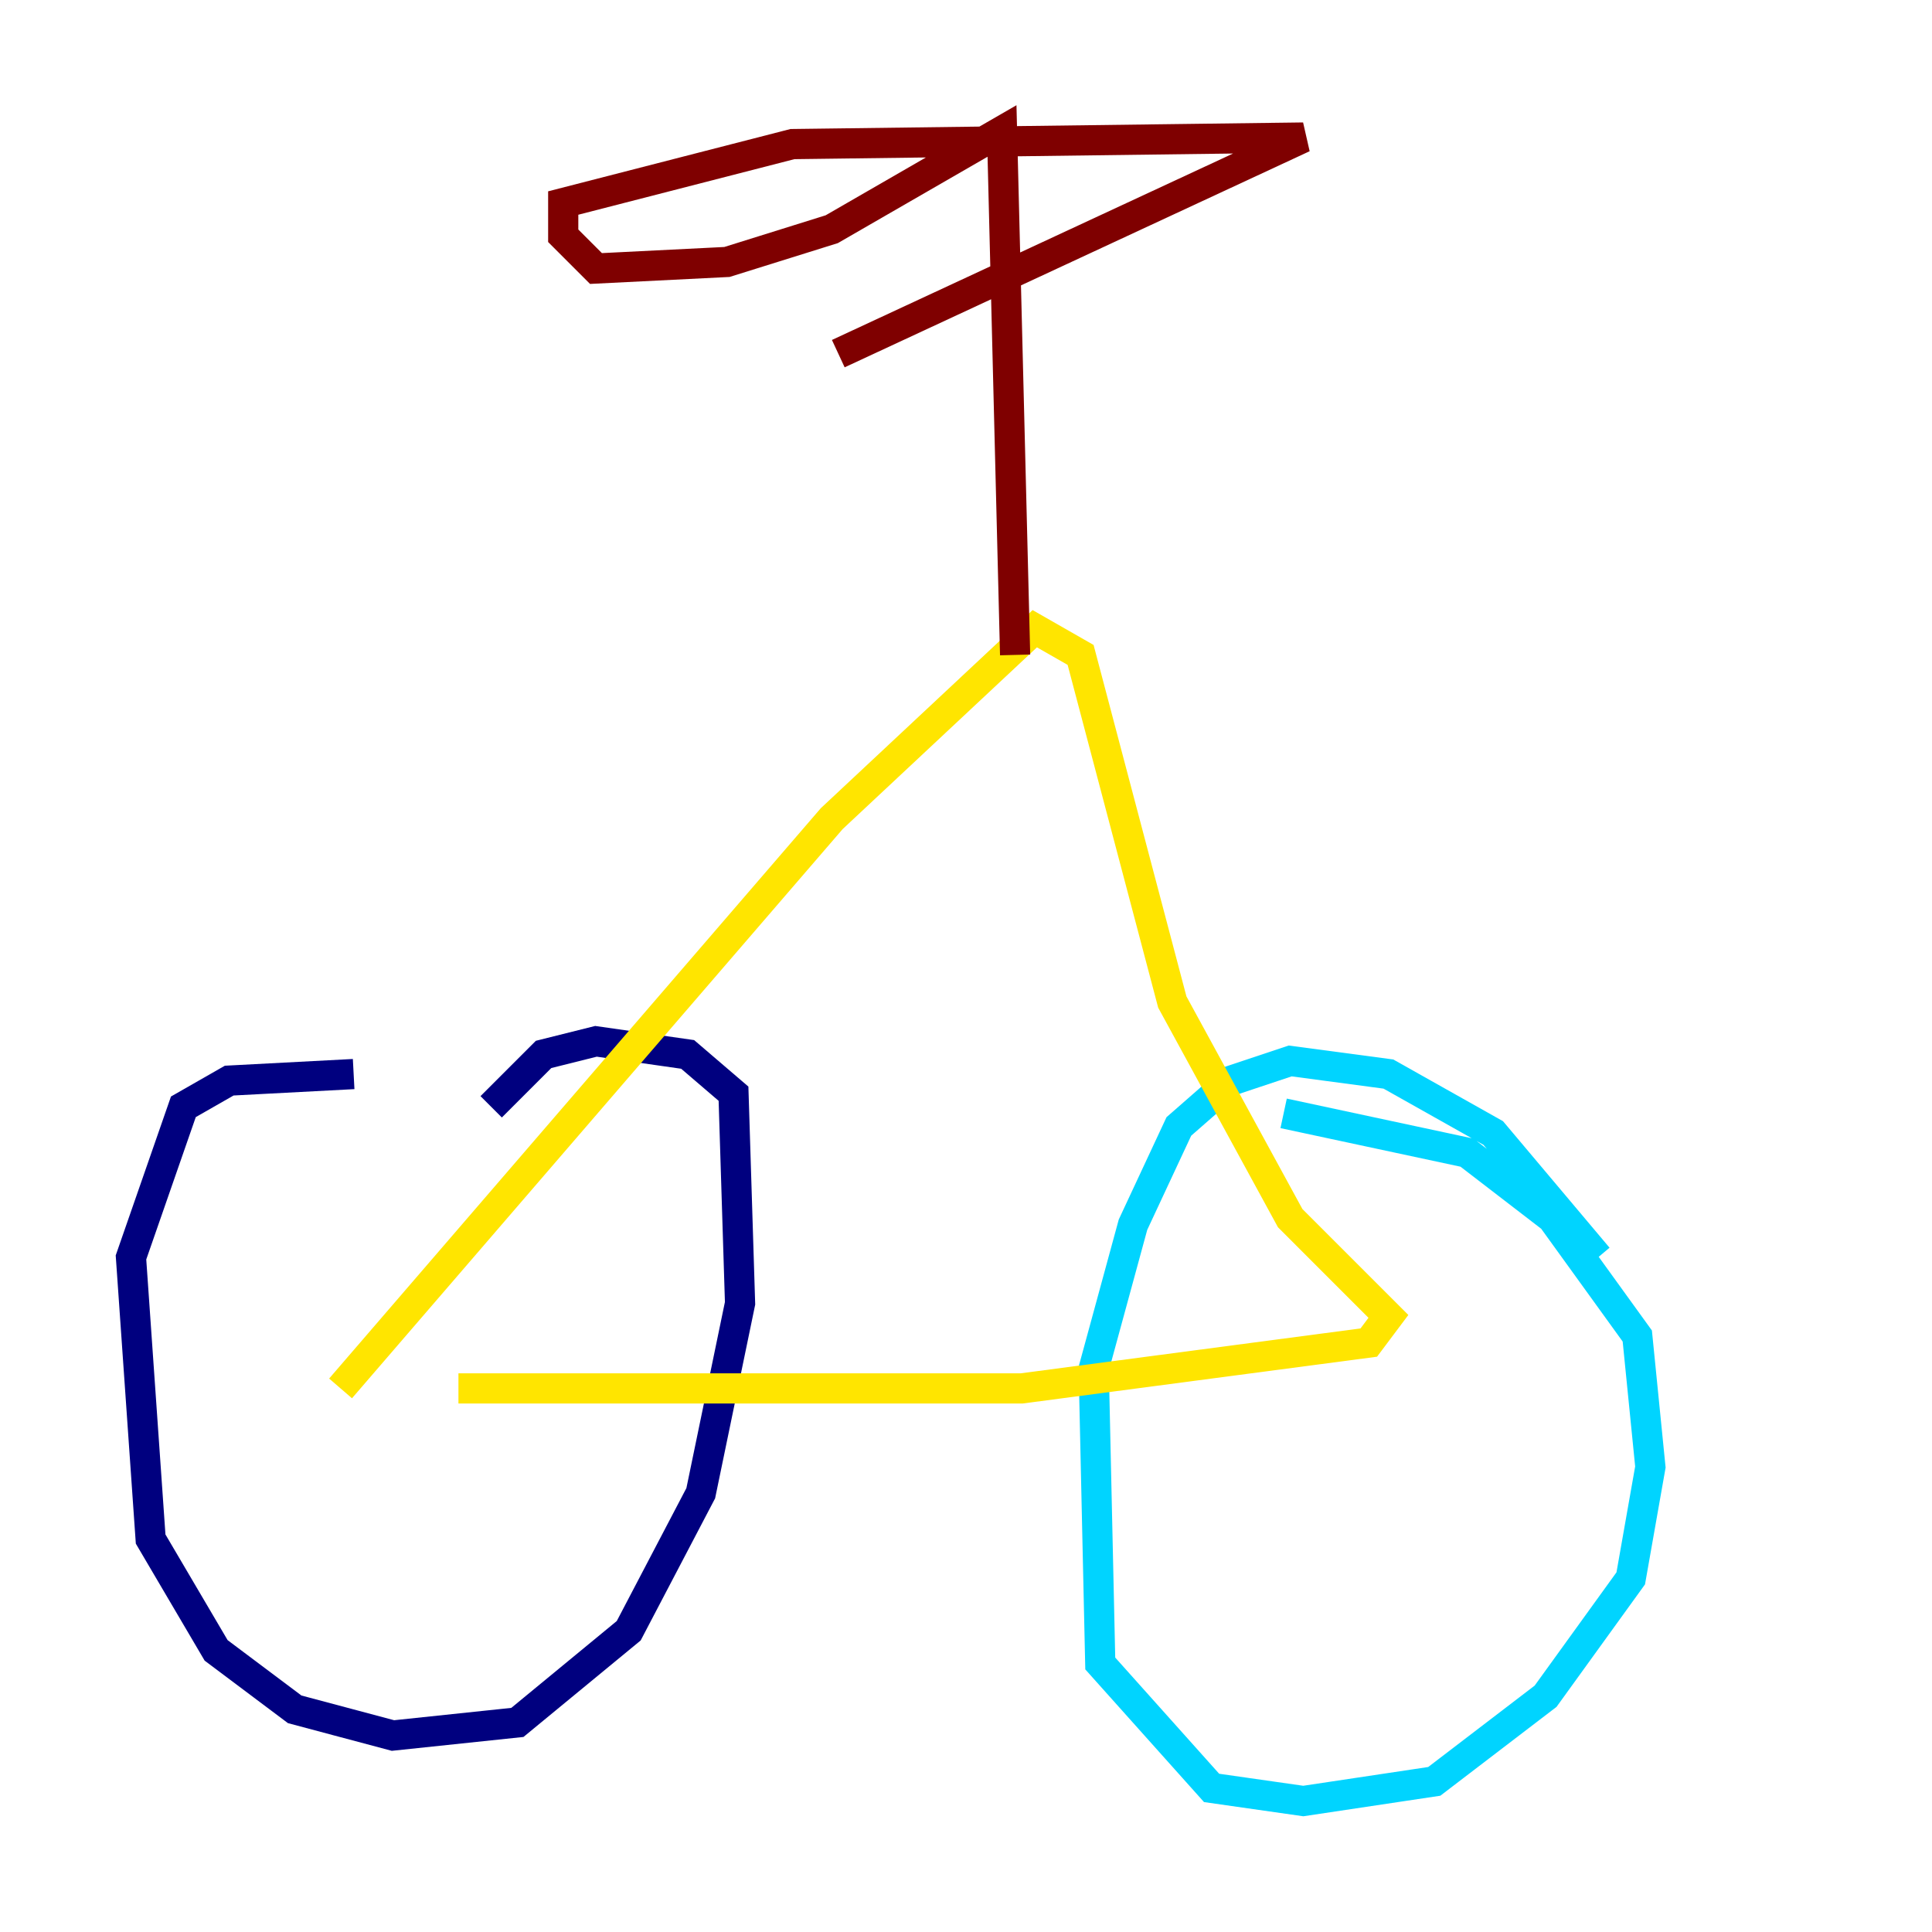 <?xml version="1.0" encoding="utf-8" ?>
<svg baseProfile="tiny" height="128" version="1.2" viewBox="0,0,128,128" width="128" xmlns="http://www.w3.org/2000/svg" xmlns:ev="http://www.w3.org/2001/xml-events" xmlns:xlink="http://www.w3.org/1999/xlink"><defs /><polyline fill="none" points="23.43,71.159 15.186,71.593 12.149,73.329 8.678,83.308 9.98,101.966 14.319,109.342 19.525,113.248 26.034,114.983 34.278,114.115 41.654,108.041 46.427,98.929 49.031,86.346 48.597,72.461 45.559,69.858 39.485,68.99 36.014,69.858 32.542,73.329" stroke="#00007f" stroke-width="2" /><polyline fill="none" points="105.871,83.308 98.929,75.064 91.986,71.159 85.478,70.291 81.573,71.593 78.102,74.63 75.064,81.139 72.461,90.685 72.895,110.21 80.271,118.454 86.346,119.322 95.024,118.02 102.4,112.38 108.041,104.57 109.342,97.193 108.475,88.515 102.834,80.705 97.193,76.366 85.044,73.763" stroke="#00d4ff" stroke-width="2" /><polyline fill="none" points="30.373,91.986 67.688,91.986 90.685,88.949 91.986,87.214 85.478,80.705 77.668,66.386 71.593,43.39 68.556,41.654 55.105,54.237 22.563,91.986" stroke="#ffe500" stroke-width="2" /><polyline fill="none" points="67.254,43.39 66.386,8.678 55.105,15.186 48.163,17.356 39.485,17.79 37.315,15.62 37.315,13.451 52.502,9.546 86.346,9.112 55.539,23.43" stroke="#7f0000" stroke-width="2" /></svg>